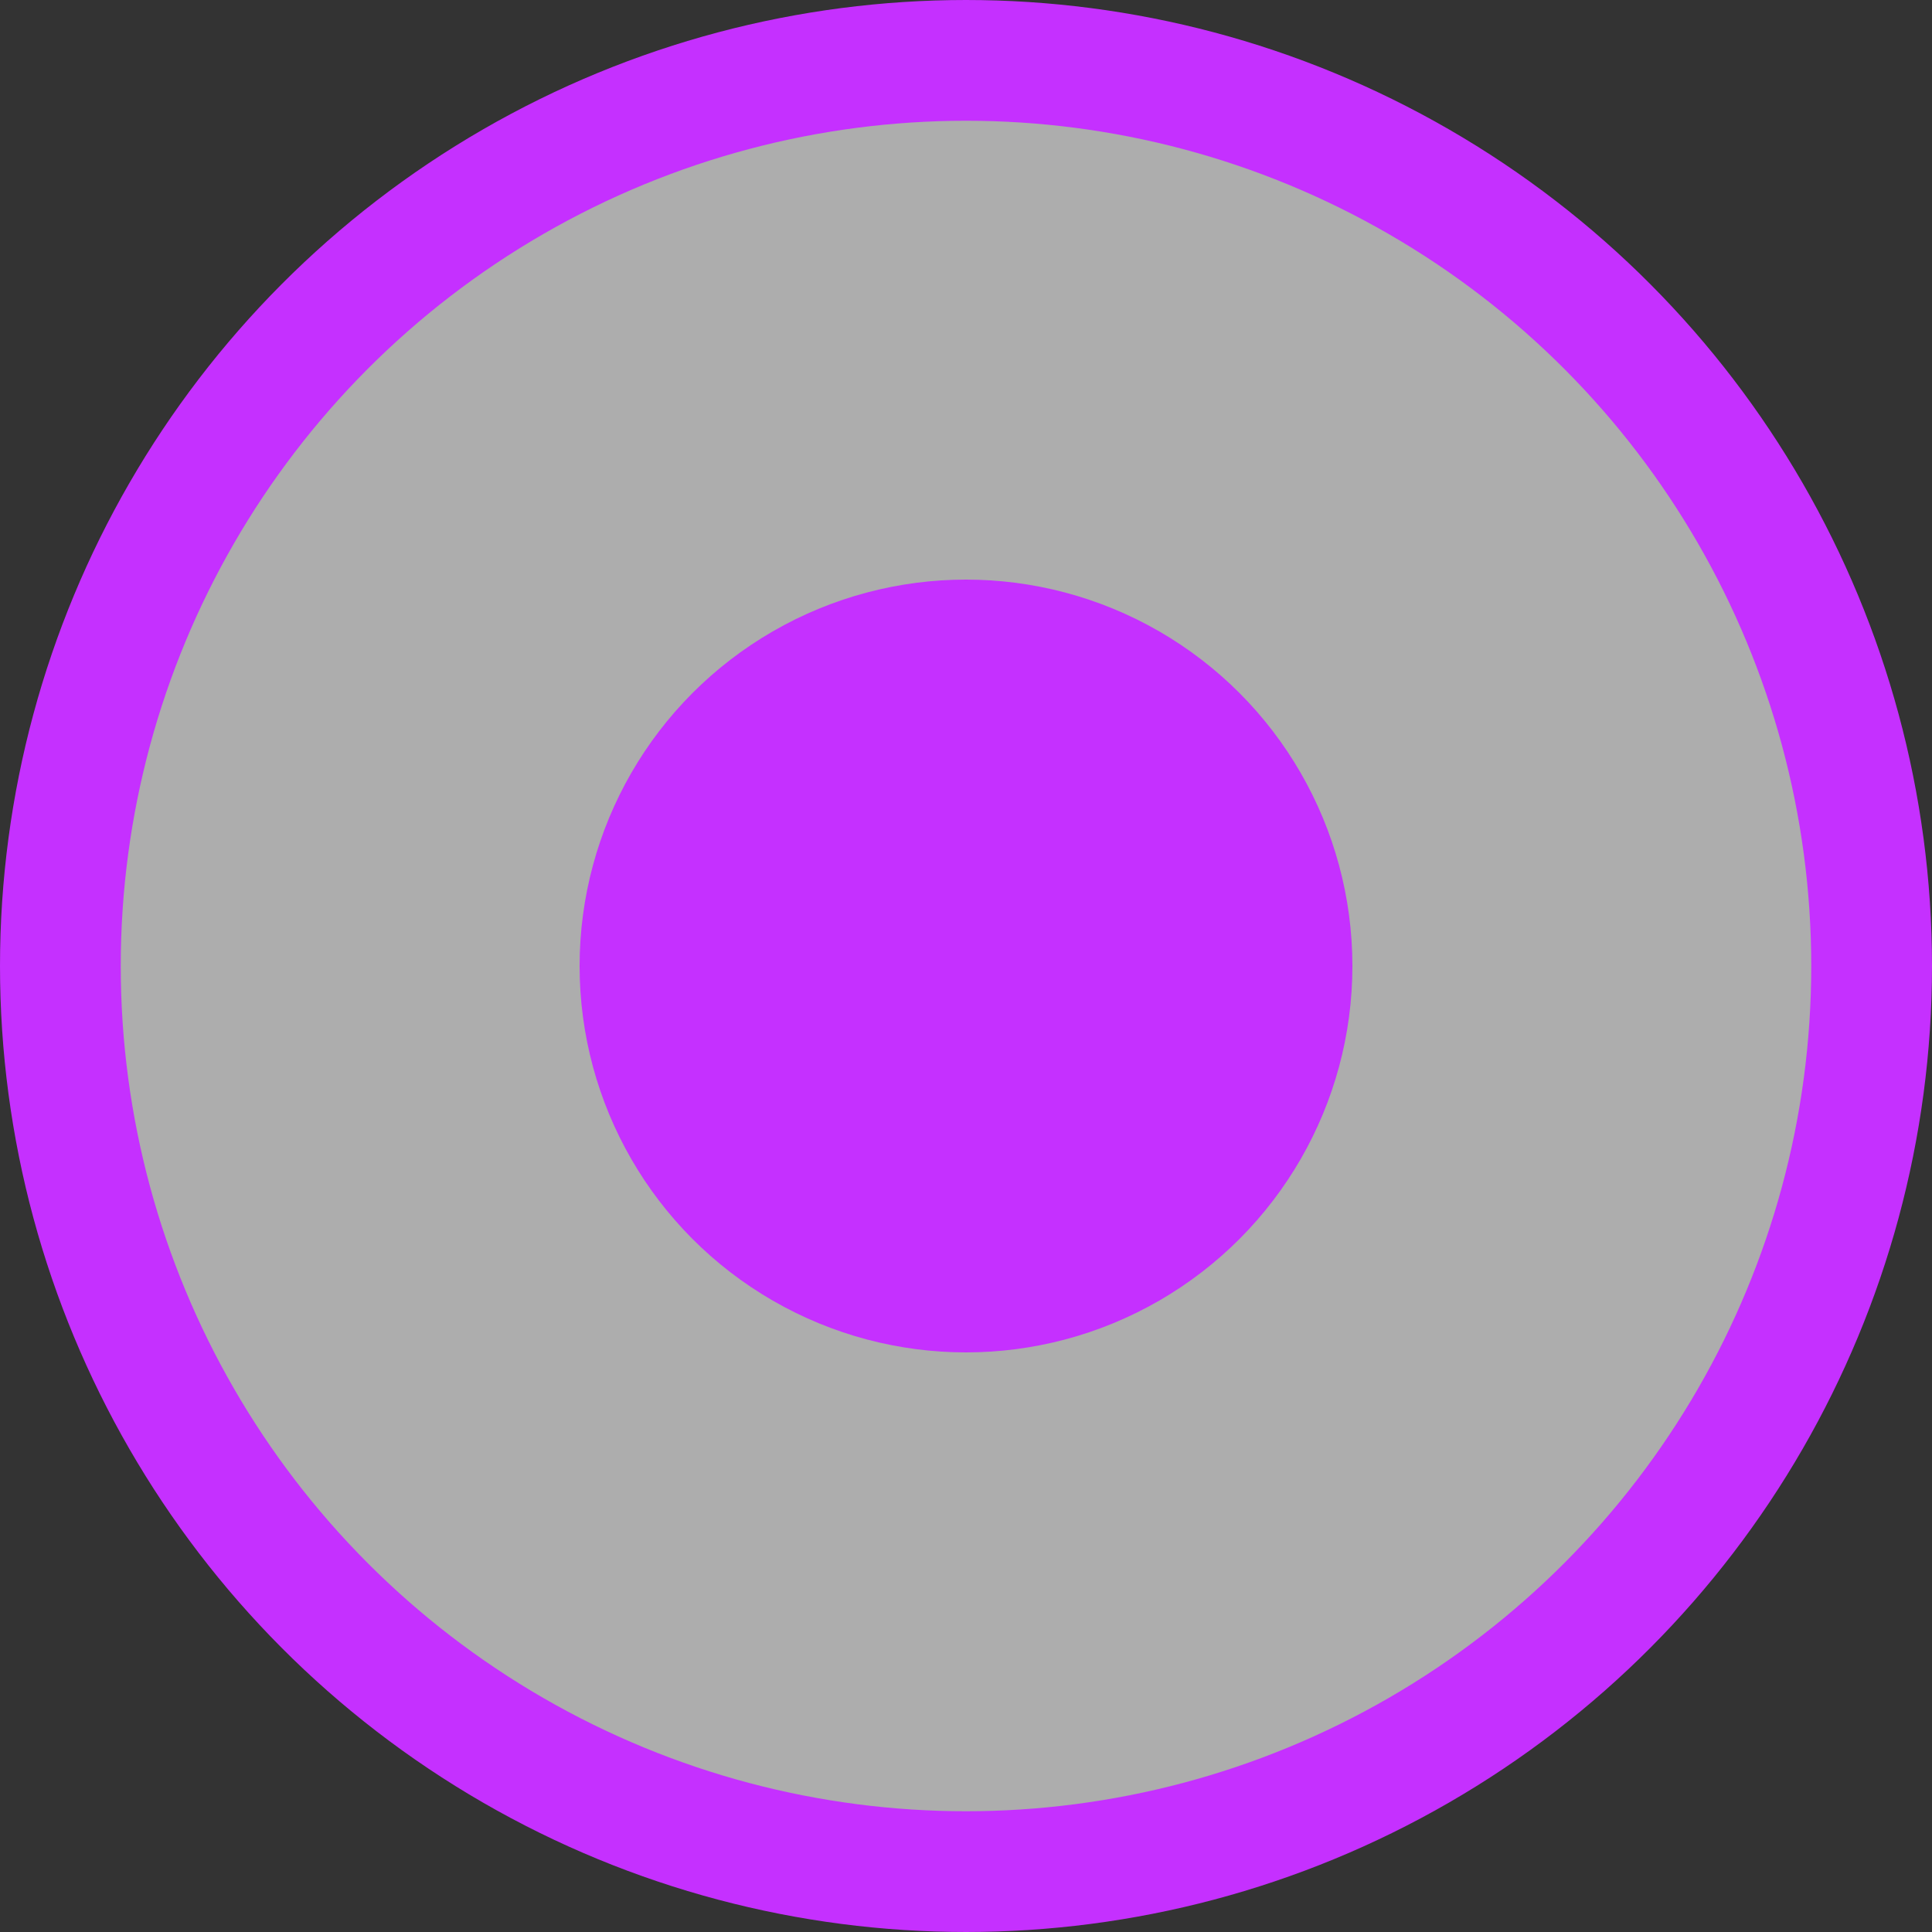 <svg width="16" height="16" viewBox="0 0 16 16" fill="none" xmlns="http://www.w3.org/2000/svg">
  <rect x="0" y="0" width="16" height="16" fill="#333333" stroke="none"/>
  <circle cx="8" cy="8" r="7.5" fill="white" fill-opacity="0.6" stroke="#C530FF"/>
  <circle cx="8" cy="8" r="3.2" fill="#C530FF"/>
</svg>
